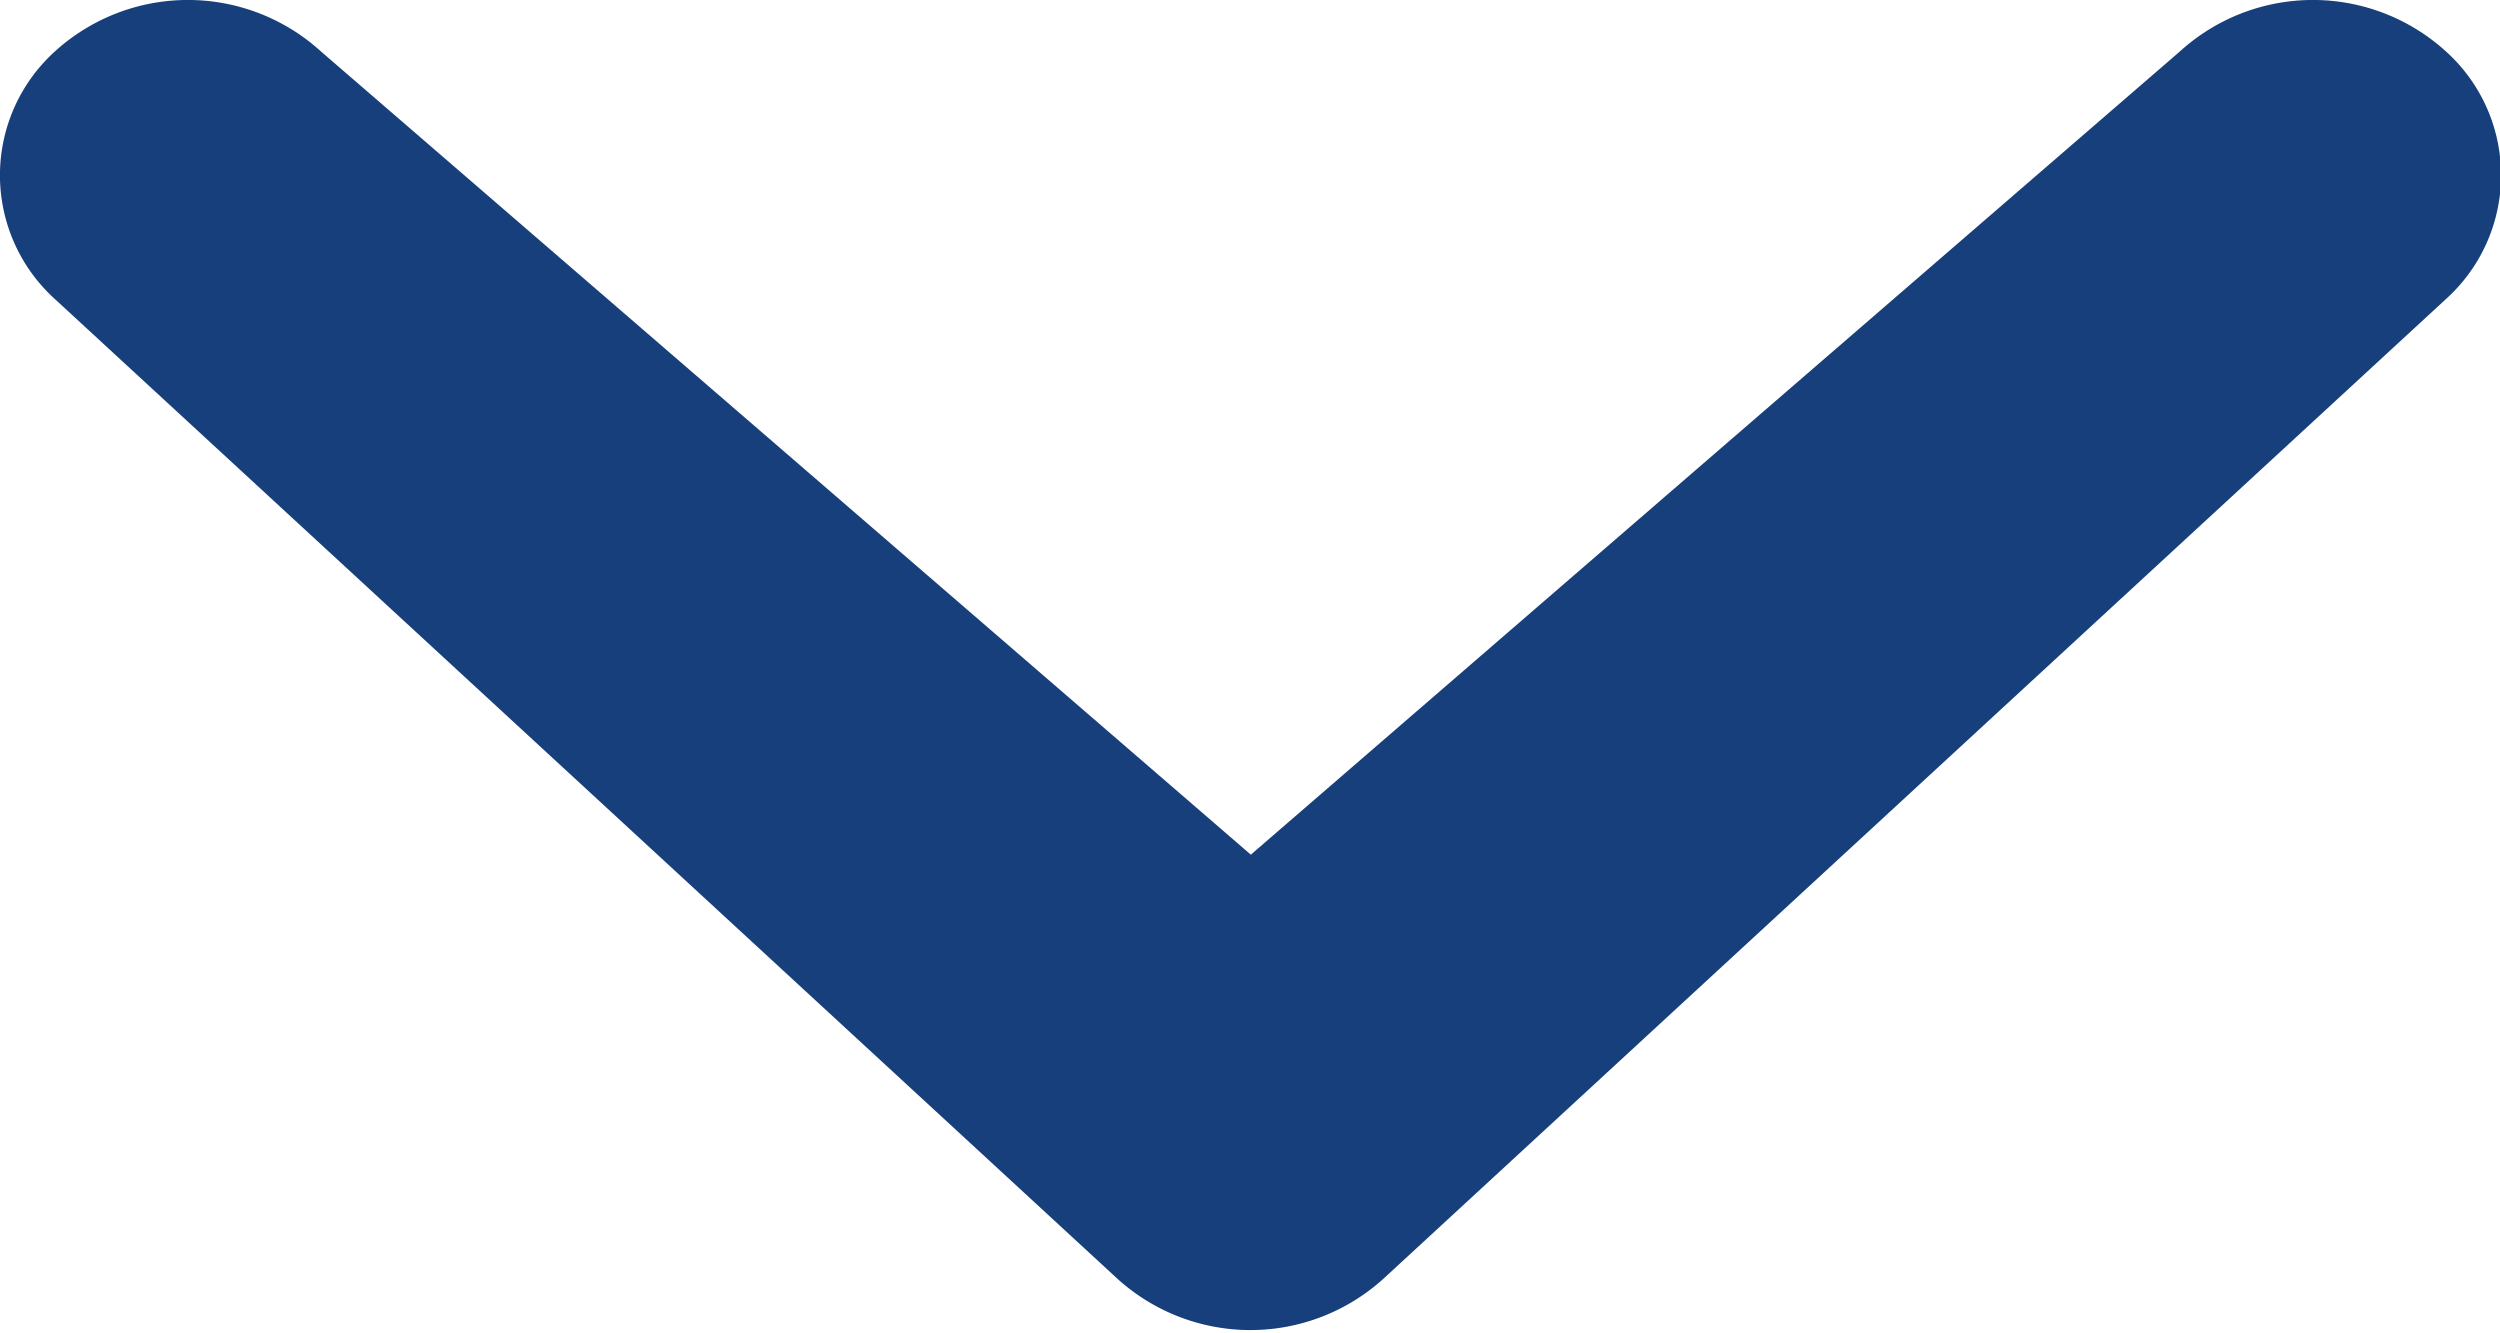 <svg width="15" height="8" viewBox="0 0 15 8" xmlns="http://www.w3.org/2000/svg"><title>Shape Copy</title><path d="M13.08.308a1.186 1.186 0 0 1 1.595 0 1 1 0 0 1 0 1.487L8.301 7.672a1.188 1.188 0 0 1-1.597 0L.33 1.795a1.002 1.002 0 0 1 0-1.487 1.186 1.186 0 0 1 1.595 0l5.58 4.82L13.08.308z" fill="#173F7C"/></svg>